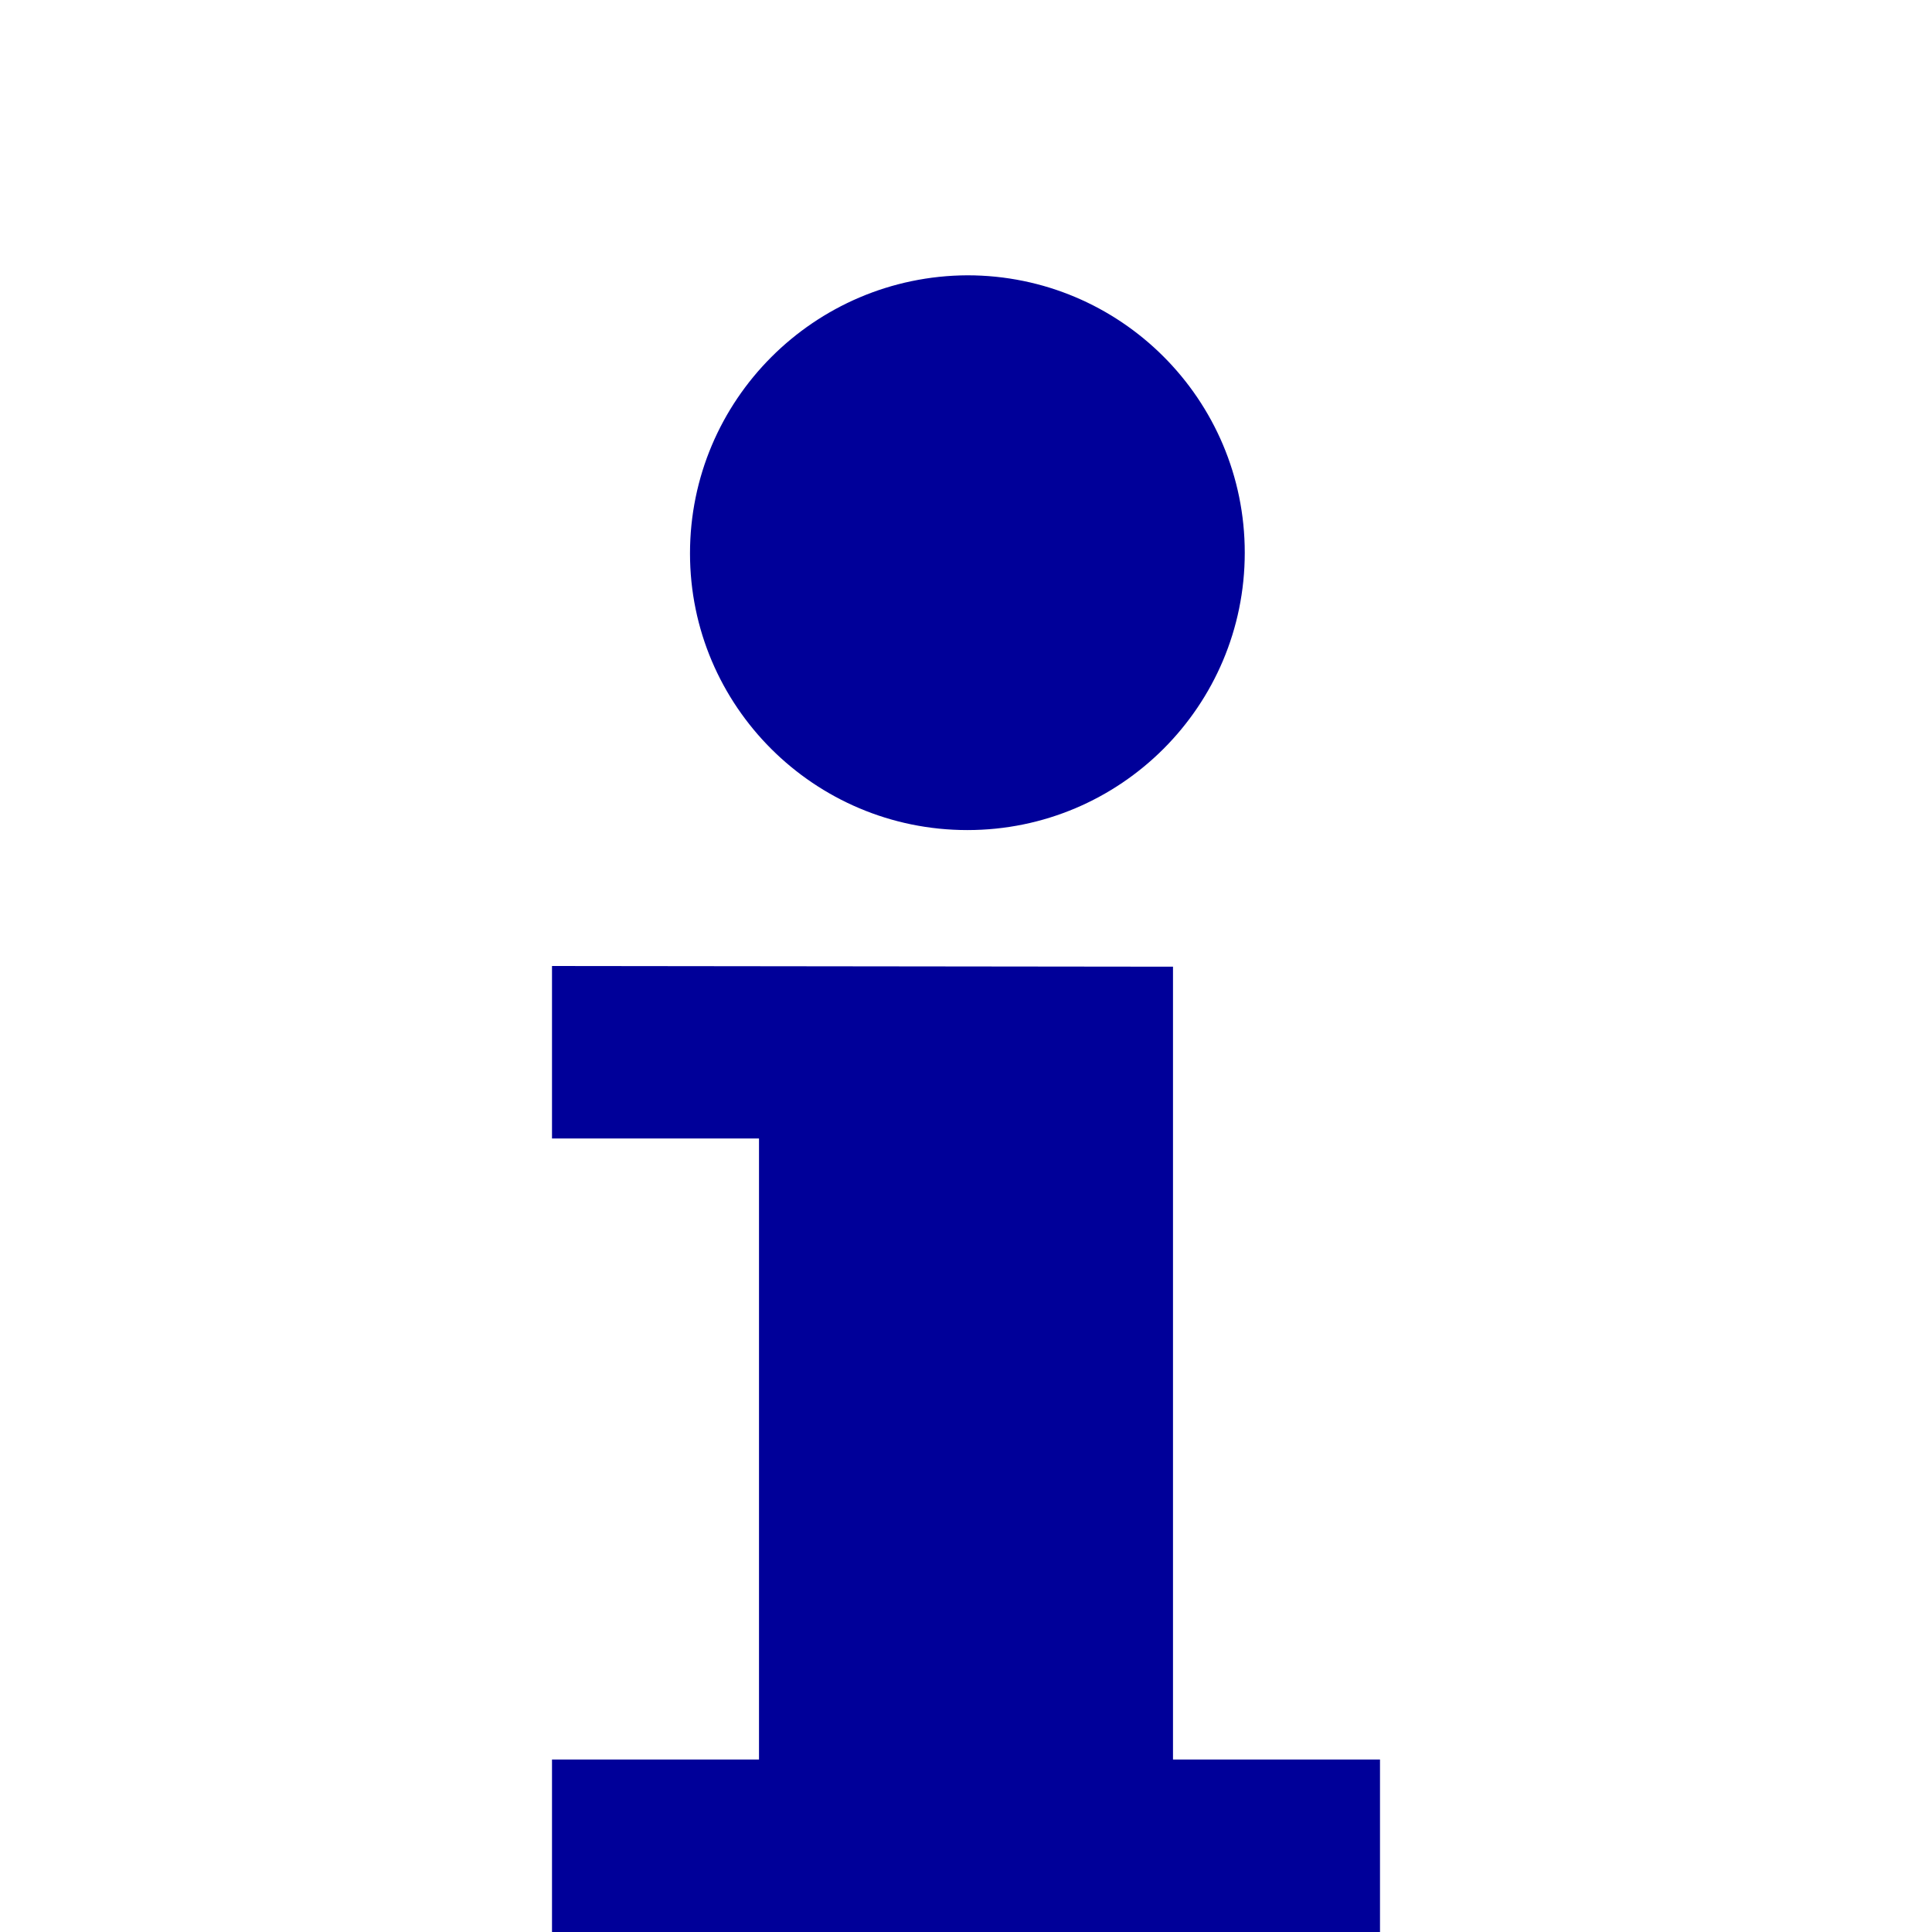 <?xml version="1.0" encoding="utf-8"?>
<!-- Generator: Adobe Illustrator 19.1.0, SVG Export Plug-In . SVG Version: 6.00 Build 0)  -->
<svg version="1.1" id="Lager_1" xmlns="http://www.w3.org/2000/svg" xmlns:xlink="http://www.w3.org/1999/xlink" x="0px" y="0px"
	 viewBox="0 0 280 280" style="enable-background:new 0 0 280 280;" xml:space="preserve">
<style type="text/css">
	.st0{fill:none;}
	.st1{fill:#000099;}
</style>
<polygon class="st0" points="280,280 0,280 0,0 280,0 "/>
<g>
	<polygon class="st1" points="170,255 170,140.1 80,140 80,165 110,165 110,255 80,255 80,280 200,280 200,255 	"/>
	<path class="st1" d="M140.2,120.3c22.2,0,40.2-18,40.2-40.2c0-22.2-18-40.2-40.2-40.2C118,40,100,58,100,80.2
		C100,102.3,118,120.3,140.2,120.3z"/>
</g>
</svg>

